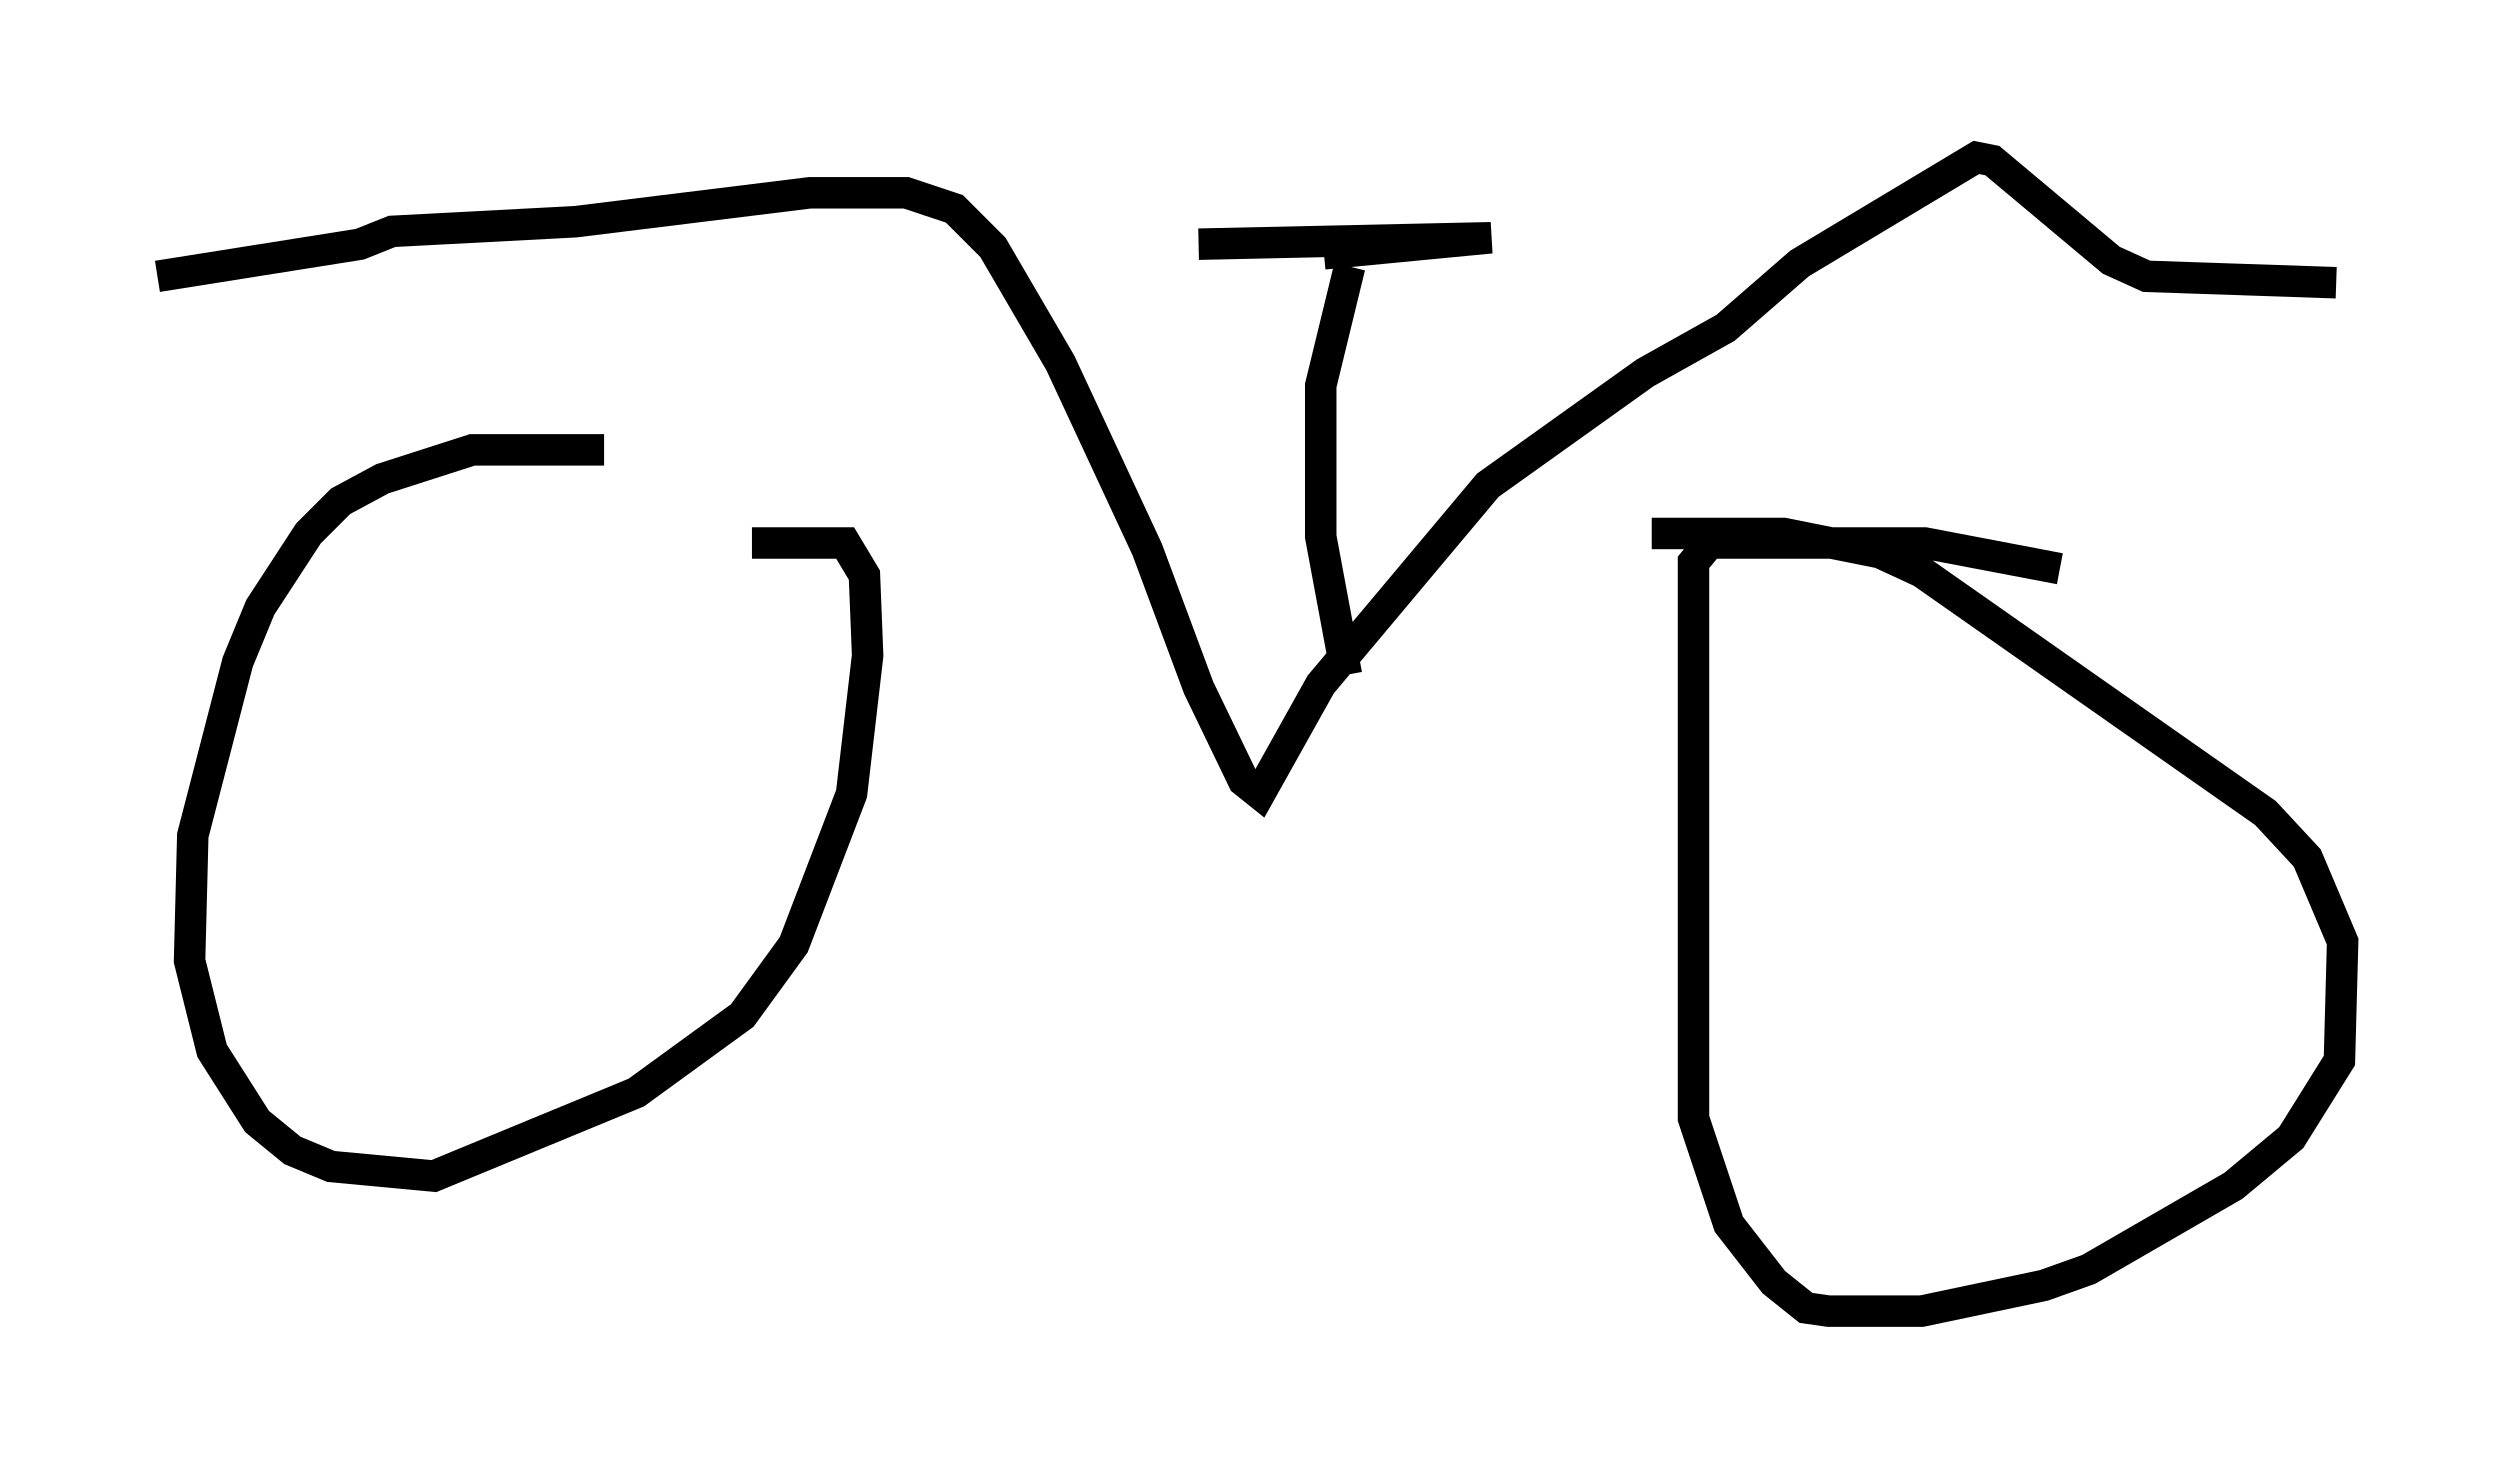 <?xml version="1.0" encoding="utf-8" ?>
<svg baseProfile="full" height="46.648" version="1.1" width="79.417" xmlns="http://www.w3.org/2000/svg" xmlns:ev="http://www.w3.org/2001/xml-events" xmlns:xlink="http://www.w3.org/1999/xlink"><defs /><rect fill="white" height="46.648" width="79.417" x="0" y="0" /><path d="M22.865, 14.8 m-3.675, -0.51 l-4.185, 0.0 -2.858, 0.919 l-1.327, 0.715 -1.021, 1.021 l-1.531, 2.348 -0.715, 1.735 l-1.429, 5.513 -0.102, 3.981 l0.715, 2.858 1.429, 2.246 l1.123, 0.919 1.225, 0.51 l3.267, 0.306 6.431, -2.654 l3.369, -2.45 1.633, -2.246 l1.838, -4.798 0.51, -4.39 l-0.102, -2.552 -0.613, -1.021 l-2.96, 0.0 m41.548, 0.817 l-4.288, -0.817 -6.84, 0.0 l-0.51, 0.613 0.0, 17.661 l1.123, 3.369 1.429, 1.838 l1.021, 0.817 0.715, 0.102 l2.96, 0.0 3.879, -0.817 l1.429, -0.51 4.594, -2.654 l1.838, -1.531 1.531, -2.45 l0.102, -3.777 -1.123, -2.654 l-1.327, -1.429 -10.923, -7.656 l-1.327, -0.613 -3.063, -0.613 l-4.185, 0.0 m-47.469, -8.167 l6.431, -1.021 1.021, -0.408 l5.819, -0.306 7.452, -0.919 l3.063, 0.0 1.531, 0.51 l1.225, 1.225 2.144, 3.675 l2.756, 5.921 1.633, 4.39 l1.429, 2.96 0.51, 0.408 l1.94, -3.471 5.308, -6.329 l5.002, -3.573 2.552, -1.429 l2.348, -2.042 5.615, -3.369 l0.51, 0.102 3.777, 3.165 l1.123, 0.51 6.023, 0.204 m-36.138, -1.225 l9.29, -0.204 -5.308, 0.51 m0.817, 0.408 l-0.919, 3.777 0.0, 4.798 l0.817, 4.39 " fill="none" stroke="black" stroke-width="1" /></svg>